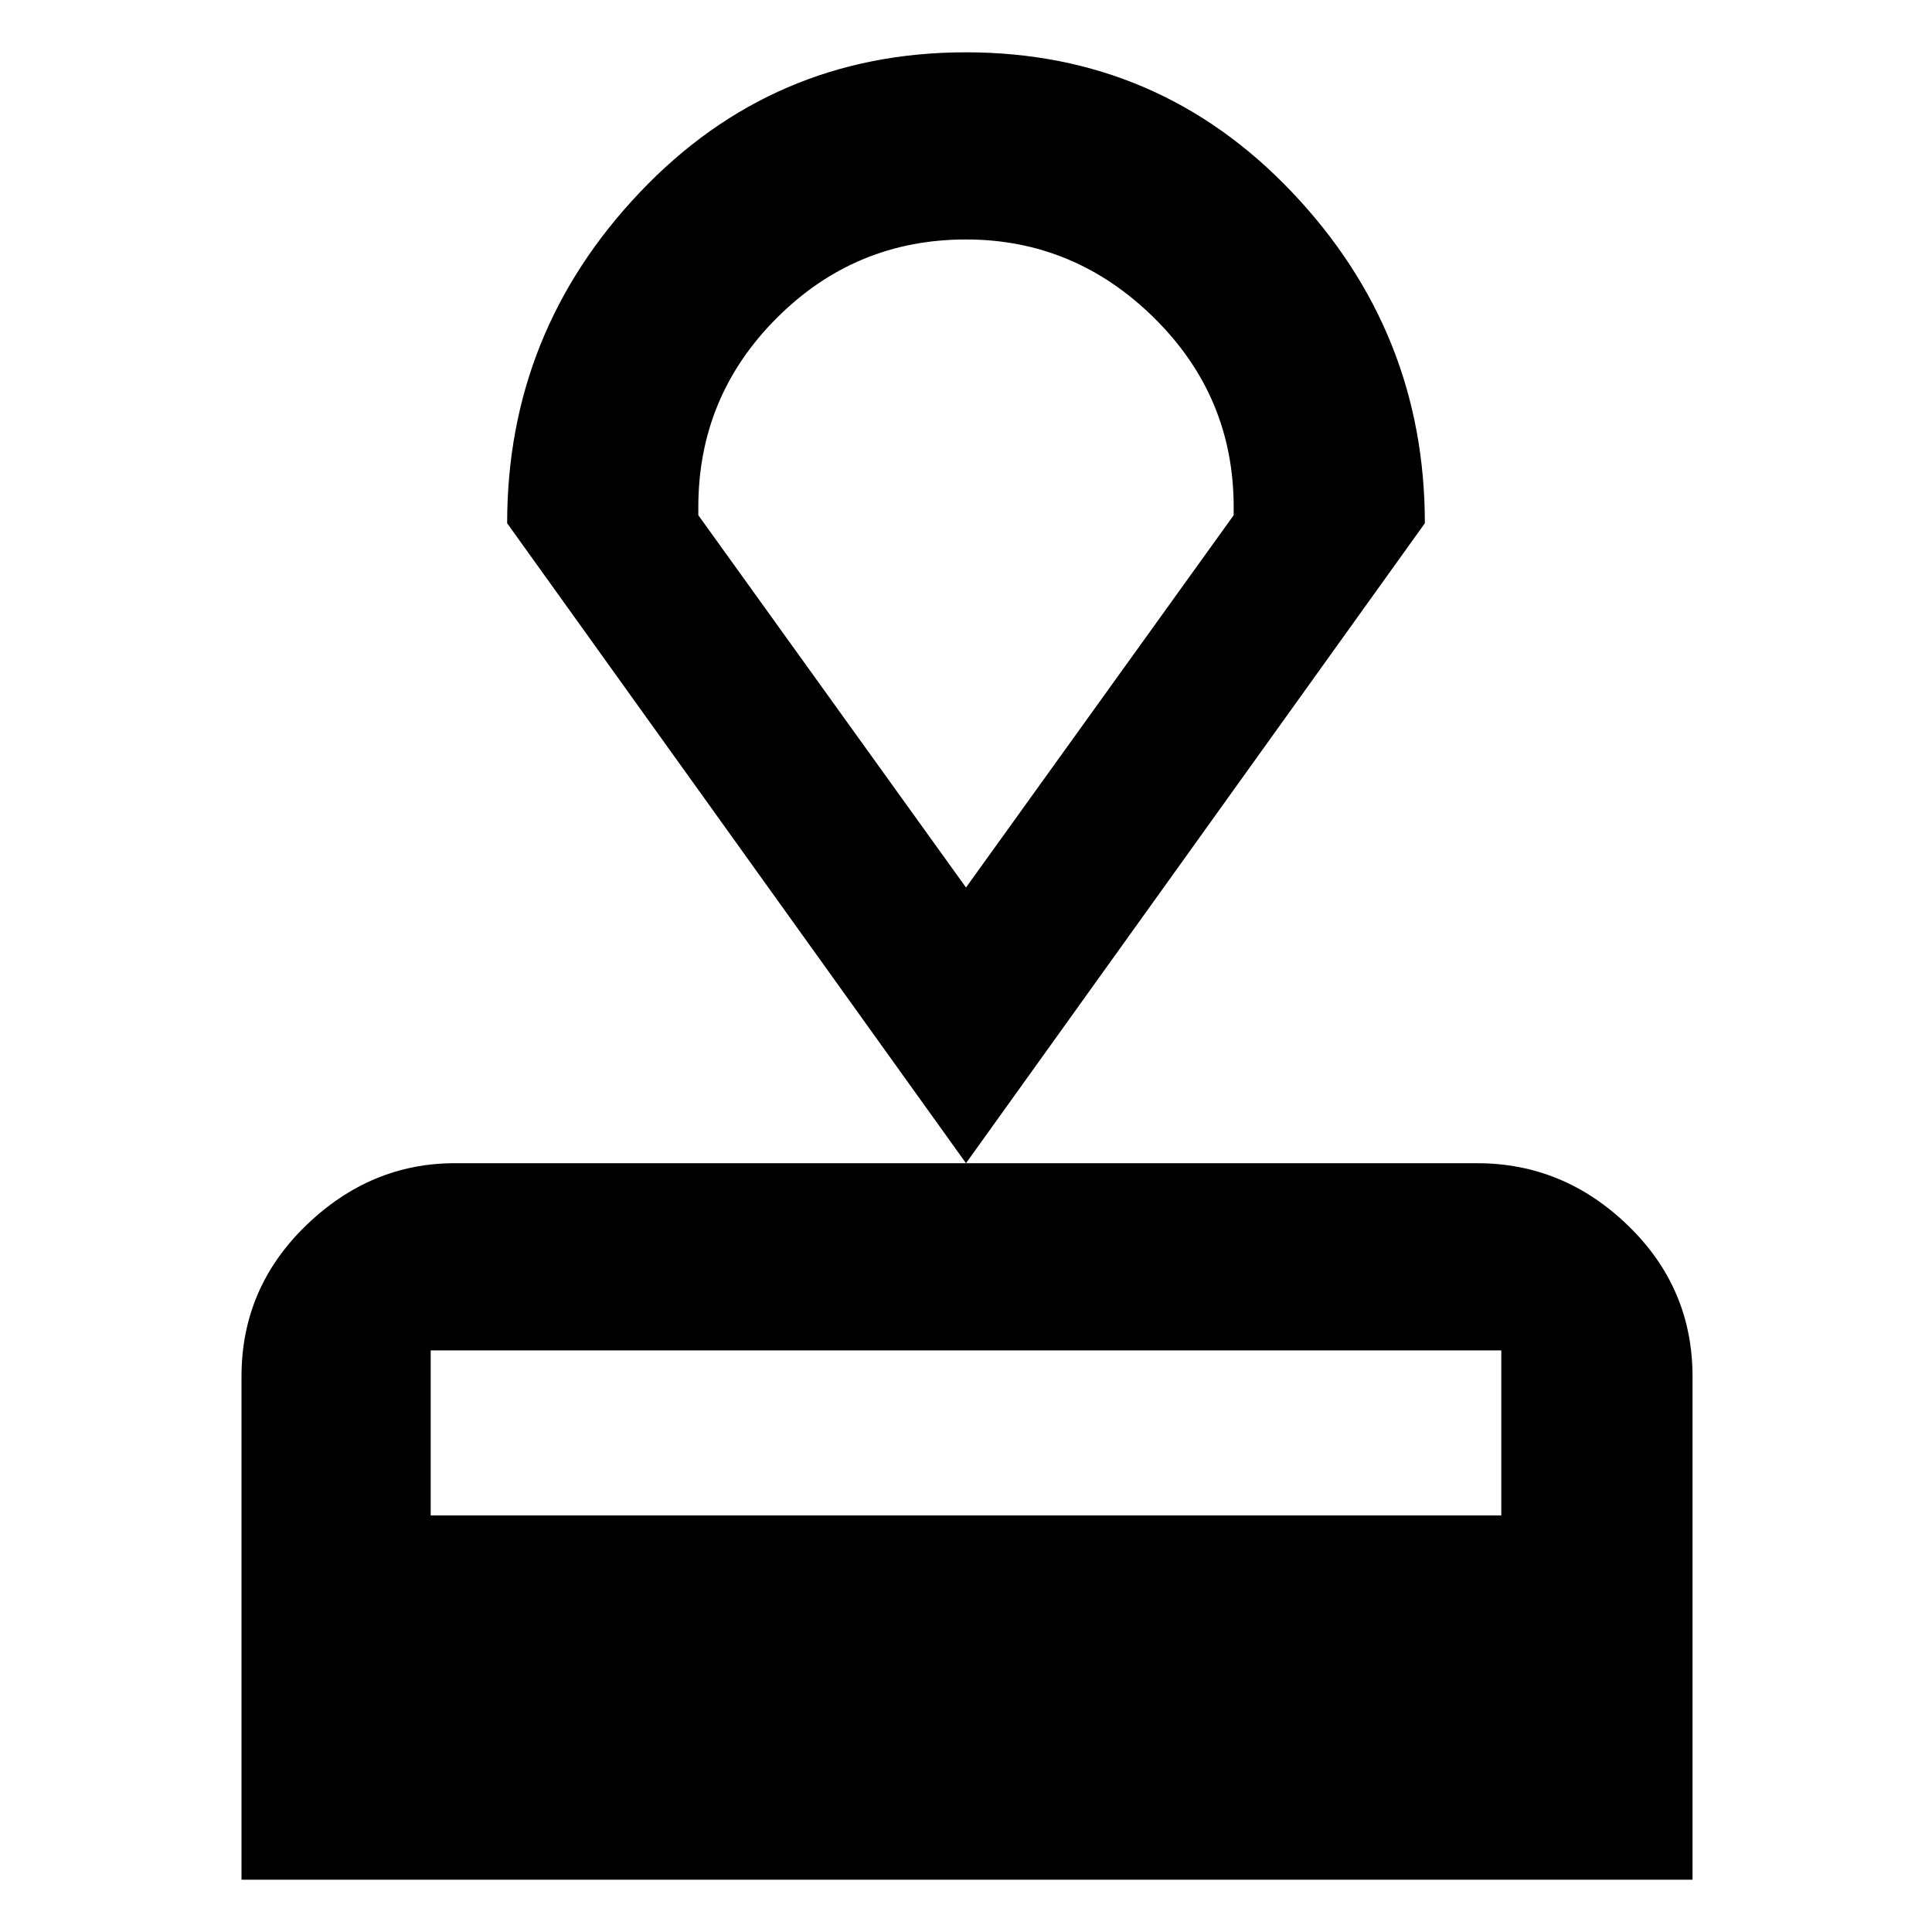 <svg xmlns="http://www.w3.org/2000/svg" height="40" width="40"><path d="M5 38.917V28.5q0-1.833 1.333-3.125 1.334-1.292 3.084-1.292h21.166q1.792 0 3.125 1.292 1.334 1.292 1.334 3.125v10.417Zm3.917-7.542h22.166v-3.417H8.917ZM20 24.083l-9.5-13.25q0-3.958 2.75-6.854T20 1.083q4 0 6.75 2.896t2.75 6.854Zm0-5.708 5.542-7.708V10.5q0-2.292-1.646-3.917T20 4.958q-2.292 0-3.917 1.625T14.458 10.5v.167Zm0 0Z"/></svg>